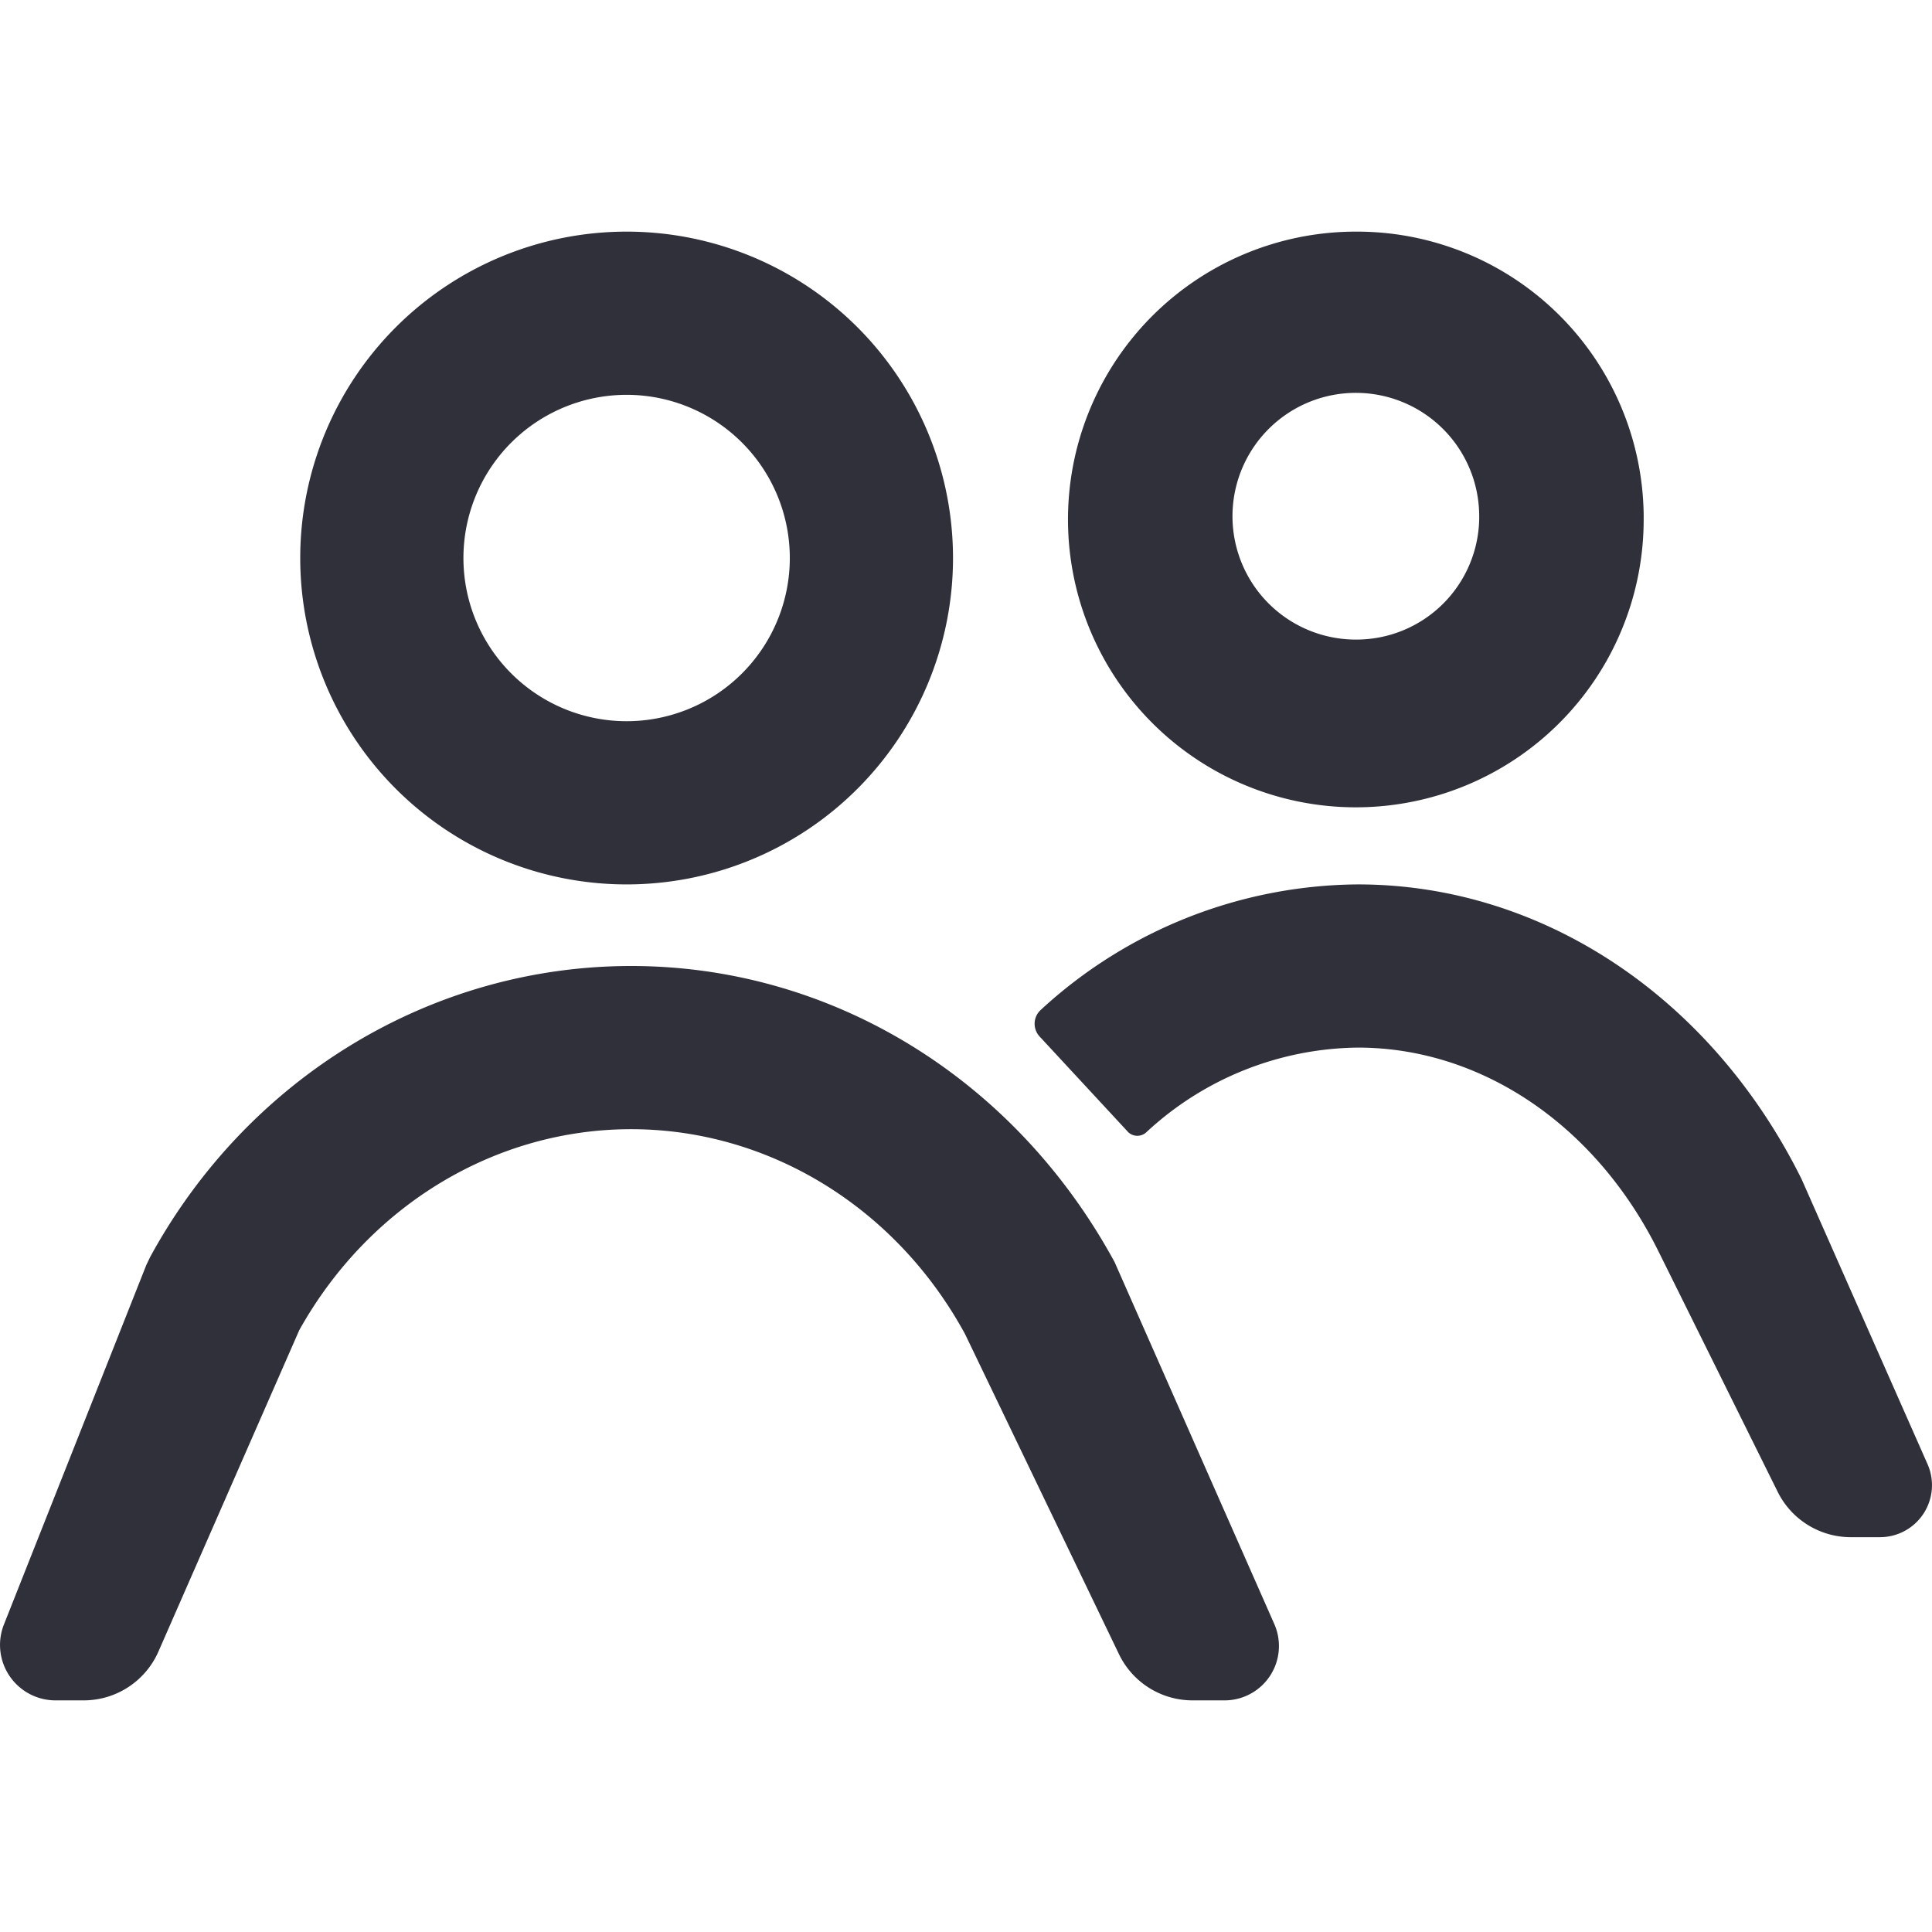 <svg xmlns="http://www.w3.org/2000/svg" viewBox="0 0 240 240"><defs><style>.cls-1{fill:#2f303a;}</style></defs><title>icon</title><g id="traveler"><path id="path" class="cls-1" d="M140.083,140.566l-10.939-11.809a2.328,2.328,0,0,1,.126-3.289l.034-.031a58.7,58.7,0,0,1,39.374-15.573c22.922,0,43.888,13.993,55.108,36.582l15.661,35.438a6.46,6.46,0,0,1-5.907,9.07h-3.628a10.136,10.136,0,0,1-9.081-5.634l-14.837-29.926c-7.82-15.738-22.084-25.258-37.316-25.258a39.183,39.183,0,0,0-26.3,10.54,1.643,1.643,0,0,1-2.3-.11Zm64.1-76.315A35.757,35.757,0,1,1,168.43,28.774,35.616,35.616,0,0,1,204.186,64.251Zm-20.432,0a15.324,15.324,0,1,0-15.324,15.2A15.263,15.263,0,0,0,183.754,64.251ZM10.4,211.226H6.887a6.888,6.888,0,0,1-6.4-9.424l17.683-44.644.471-.987C30.788,133.873,53.584,120,78.4,120S126,133.873,138.461,156.783L158.3,201.749a6.752,6.752,0,0,1-6.178,9.477h-3.984A10.136,10.136,0,0,1,139,205.482L119.875,165.71c-8.608-15.8-24.448-25.438-41.479-25.438-16.866,0-32.563,9.454-41.226,24.979L19.683,205.158A10.138,10.138,0,0,1,10.4,211.226ZM118.386,69.319A40.545,40.545,0,1,1,77.841,28.774,40.543,40.543,0,0,1,118.386,69.319Zm-20.273,0A20.272,20.272,0,1,0,77.841,89.591,20.27,20.27,0,0,0,98.113,69.319Z"/></g></svg>